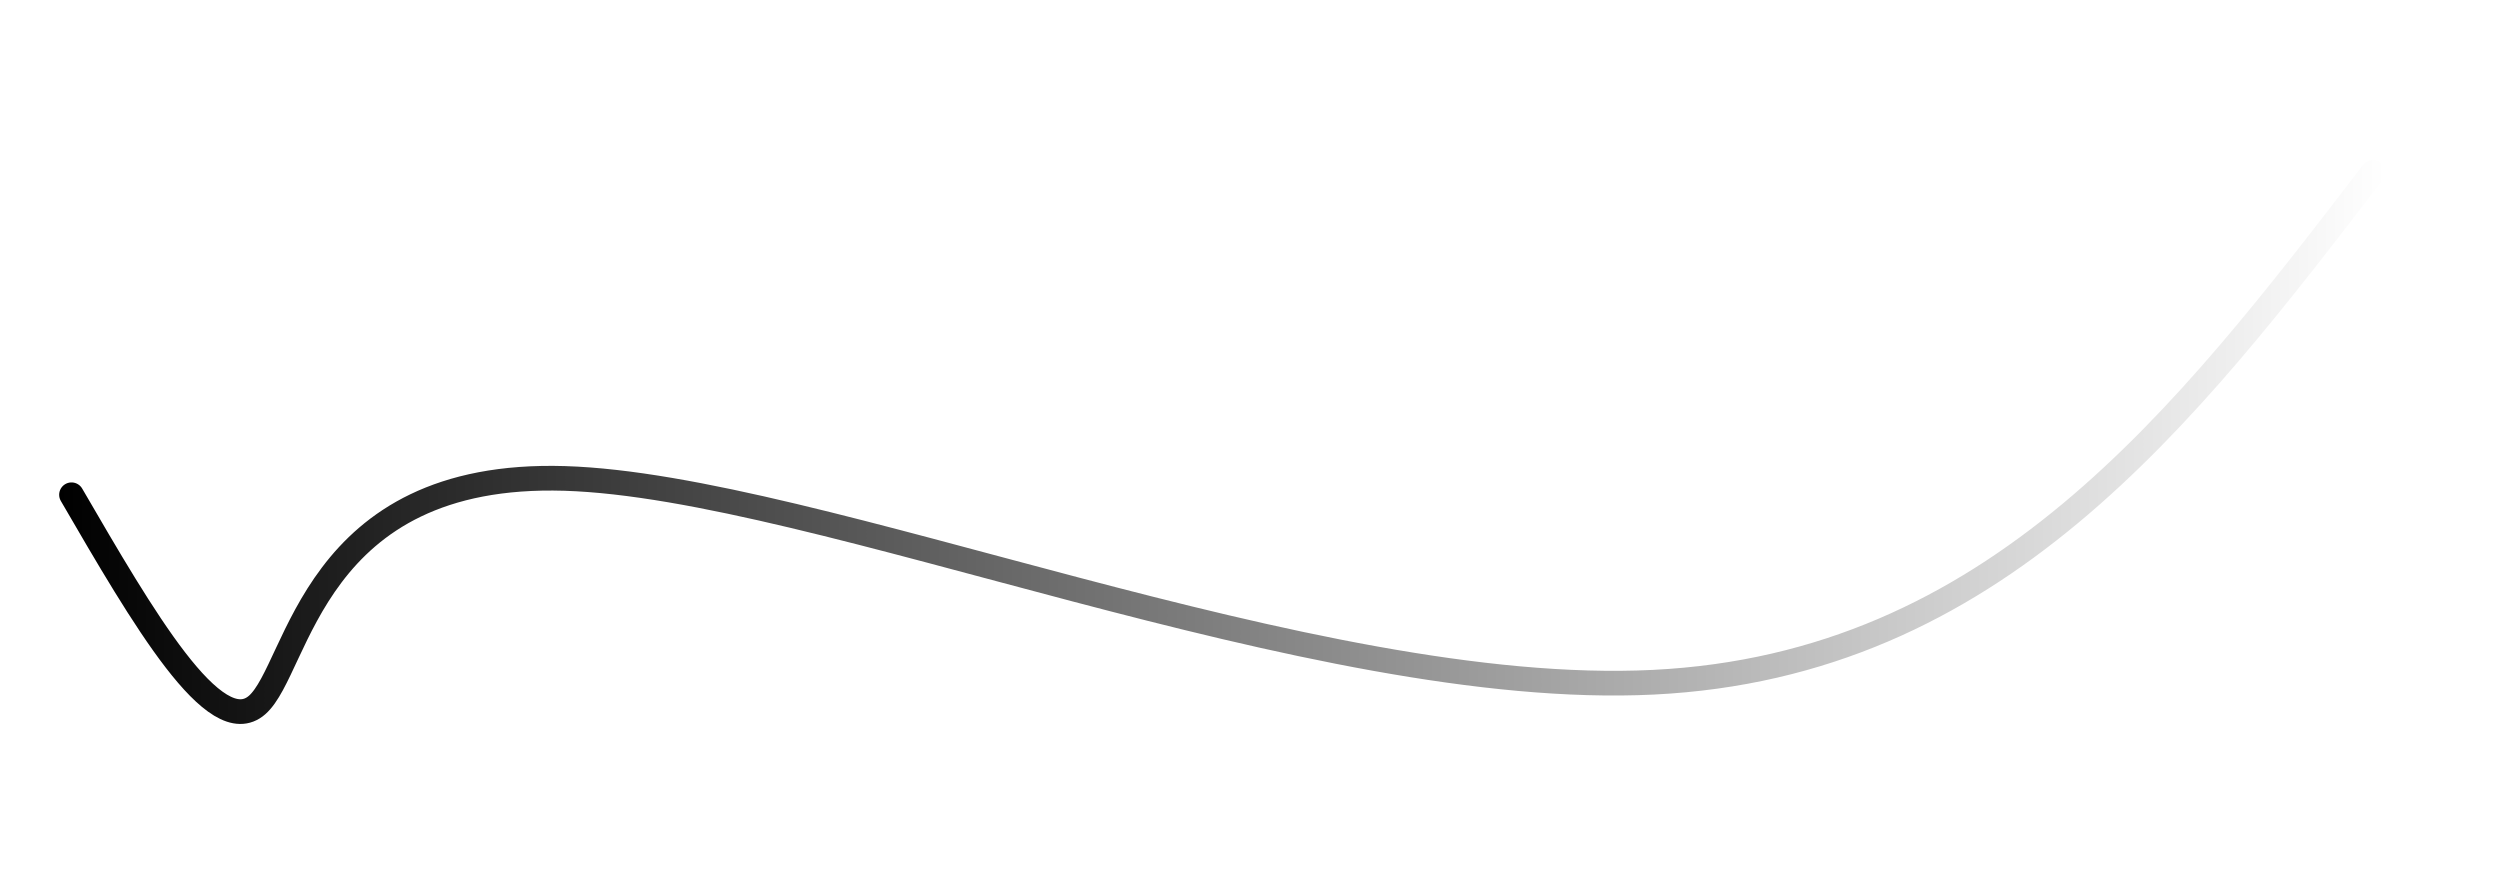 <?xml version="1.0" encoding="UTF-8" standalone="no"?>
<svg
   xmlns:dc="http://purl.org/dc/elements/1.1/"
   xmlns:cc="http://creativecommons.org/ns#"
   xmlns:rdf="http://www.w3.org/1999/02/22-rdf-syntax-ns#"
   xmlns:svg="http://www.w3.org/2000/svg"
   xmlns="http://www.w3.org/2000/svg"
   xmlns:xlink="http://www.w3.org/1999/xlink"
   xmlns:sodipodi="http://sodipodi.sourceforge.net/DTD/sodipodi-0.dtd"
   xmlns:inkscape="http://www.inkscape.org/namespaces/inkscape"
   width="199mm"
   height="71mm"
   viewBox="0 0 199 71"
   version="1.1"
   id="svg8"
   sodipodi:docname="СИНУСОИДА 1.svg"
   inkscape:version="1.0.2 (e86c870879, 2021-01-15, custom)">
  <defs
     id="defs2">
    <linearGradient
       inkscape:collect="always"
       id="linearGradient1184">
      <stop
         style="stop-color:#000000;stop-opacity:1;"
         offset="0"
         id="stop1180" />
      <stop
         style="stop-color:#000000;stop-opacity:0;"
         offset="1"
         id="stop1182" />
    </linearGradient>
    <marker
       style="overflow:visible"
       id="Arrow1Lstart"
       refX="0.0"
       refY="0.0"
       orient="auto"
       inkscape:stockid="Arrow1Lstart"
       inkscape:isstock="true">
      <path
         transform="scale(0.8) translate(12.5,0)"
         style="fill-rule:evenodd;stroke:#000000;stroke-width:1pt;stroke-opacity:1;fill:#000000;fill-opacity:1"
         d="M 0.0,0.0 L 5.0,-5.0 L -12.5,0.0 L 5.0,5.0 L 0.0,0.0 z "
         id="path866" />
    </marker>
    <inkscape:path-effect
       effect="bspline"
       id="path-effect864"
       is_visible="true"
       lpeversion="1"
       weight="33.333"
       steps="2"
       helper_size="0"
       apply_no_weight="true"
       apply_with_weight="true"
       only_selected="false" />
    <rect
       x="115.46"
       y="128.289"
       width="34.21"
       height="16.036"
       id="rect851" />
    <linearGradient
       inkscape:collect="always"
       xlink:href="#linearGradient1184"
       id="linearGradient1186"
       x1="4.709"
       y1="35.183"
       x2="189.866"
       y2="35.183"
       gradientUnits="userSpaceOnUse" />
  </defs>
  <sodipodi:namedview
     id="base"
     pagecolor="#ffffff"
     bordercolor="#666666"
     borderopacity="1.0"
     inkscape:pageopacity="0.0"
     inkscape:pageshadow="2"
     inkscape:zoom="0.88526518"
     inkscape:cx="444.11214"
     inkscape:cy="49.171461"
     inkscape:document-units="mm"
     inkscape:current-layer="layer1"
     inkscape:document-rotation="0"
     showgrid="false"
     inkscape:snap-bbox="true"
     inkscape:snap-smooth-nodes="true"
     inkscape:object-paths="true"
     inkscape:snap-intersection-paths="true"
     inkscape:snap-midpoints="true"
     inkscape:snap-bbox-edge-midpoints="true"
     inkscape:bbox-nodes="true"
     inkscape:bbox-paths="true"
     inkscape:snap-bbox-midpoints="true"
     inkscape:snap-global="false"
     inkscape:window-width="1609"
     inkscape:window-height="948"
     inkscape:window-x="185"
     inkscape:window-y="56"
     inkscape:window-maximized="0" />
  <g
     inkscape:label="Слой 1"
     inkscape:groupmode="layer"
     id="layer1">
    <path
       style="fill:none;stroke:url(#linearGradient1186);stroke-width:1.965;stroke-linecap:round;stroke-linejoin:round;stroke-miterlimit:4;stroke-dasharray:none;stroke-opacity:1;fill-opacity:1"
       d="M 5.692,39.383 C 11.406,49.219 17.119,59.055 20.468,56.116 23.816,53.178 24.799,37.467 44.951,38.083 65.103,38.7 104.421,55.645 131.605,54.306 158.789,52.966 173.836,33.344 188.883,13.721"
       id="path862"
       sodipodi:nodetypes="ccccc" />
  </g>
</svg>
